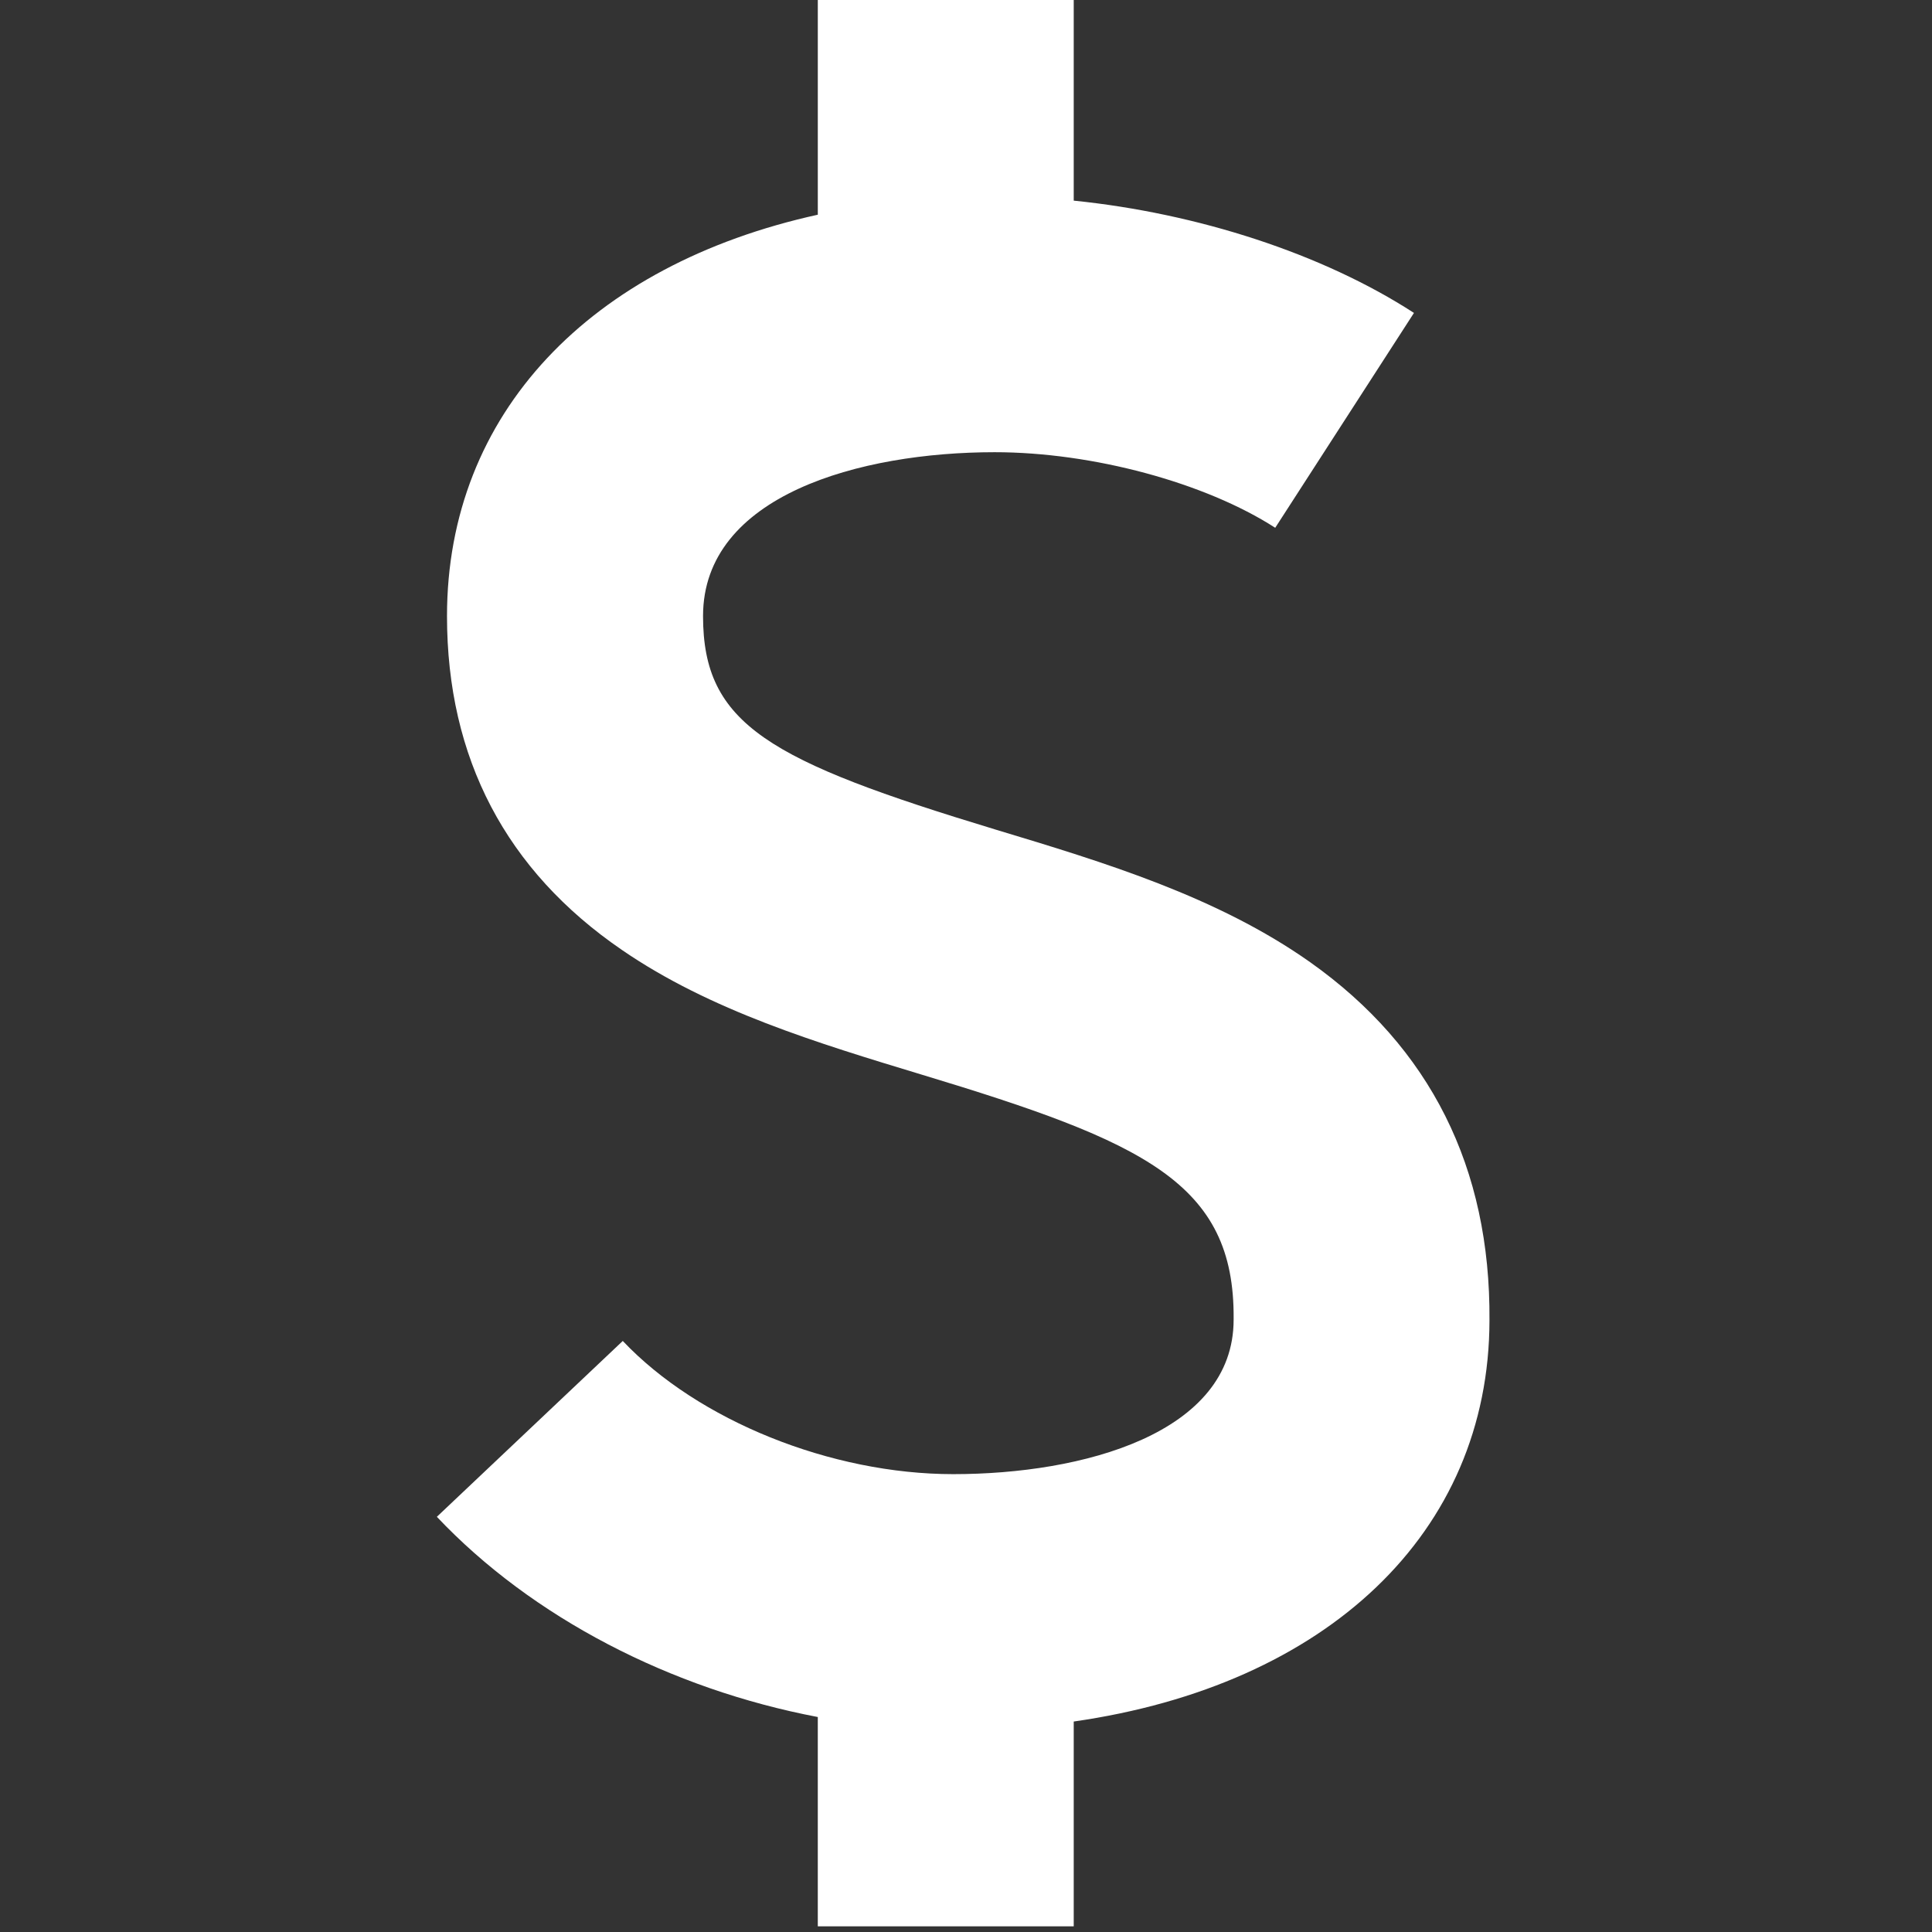 <svg width="340" height="340" viewBox="0 0 340 340" fill="none" xmlns="http://www.w3.org/2000/svg">
<rect x="0" y="0" width="340" height="340" fill="#333333" stroke="none"/>
<g clip-path="url(#clip0)">
<path d="M262.122 232.344C262.319 205.524 251.717 184.313 230.57 169.334C214.237 157.801 194.416 151.785 175.245 146.004C135.309 133.897 123.724 127.52 123.724 108.422C123.724 87.149 151.37 79.58 175.037 79.58C192.273 79.58 212.103 84.939 224.418 92.881L248.833 55.069C232.738 44.635 210.71 37.518 188.958 35.309V0H143.92V37.785C103.885 46.592 78.665 72.758 78.665 108.422C78.665 133.399 89.044 153.207 109.455 167.178C124.979 177.844 143.912 183.571 162.201 189.116C201.373 200.956 217.28 208.171 217.099 232.065L217.098 232.241C217.098 252.296 190.521 259.425 167.752 259.425C146.244 259.425 122.855 249.999 109.597 235.984L76.878 266.933C93.668 284.691 118.062 297.246 143.919 302.167V339.005H188.958V302.96C233.445 296.592 262.078 269.809 262.122 232.344Z" fill="white"/>
</g>
<defs>
<clipPath id="clip0">
<rect width="339.004" height="339.004" fill="white"/>
</clipPath>
</defs>
</svg>
